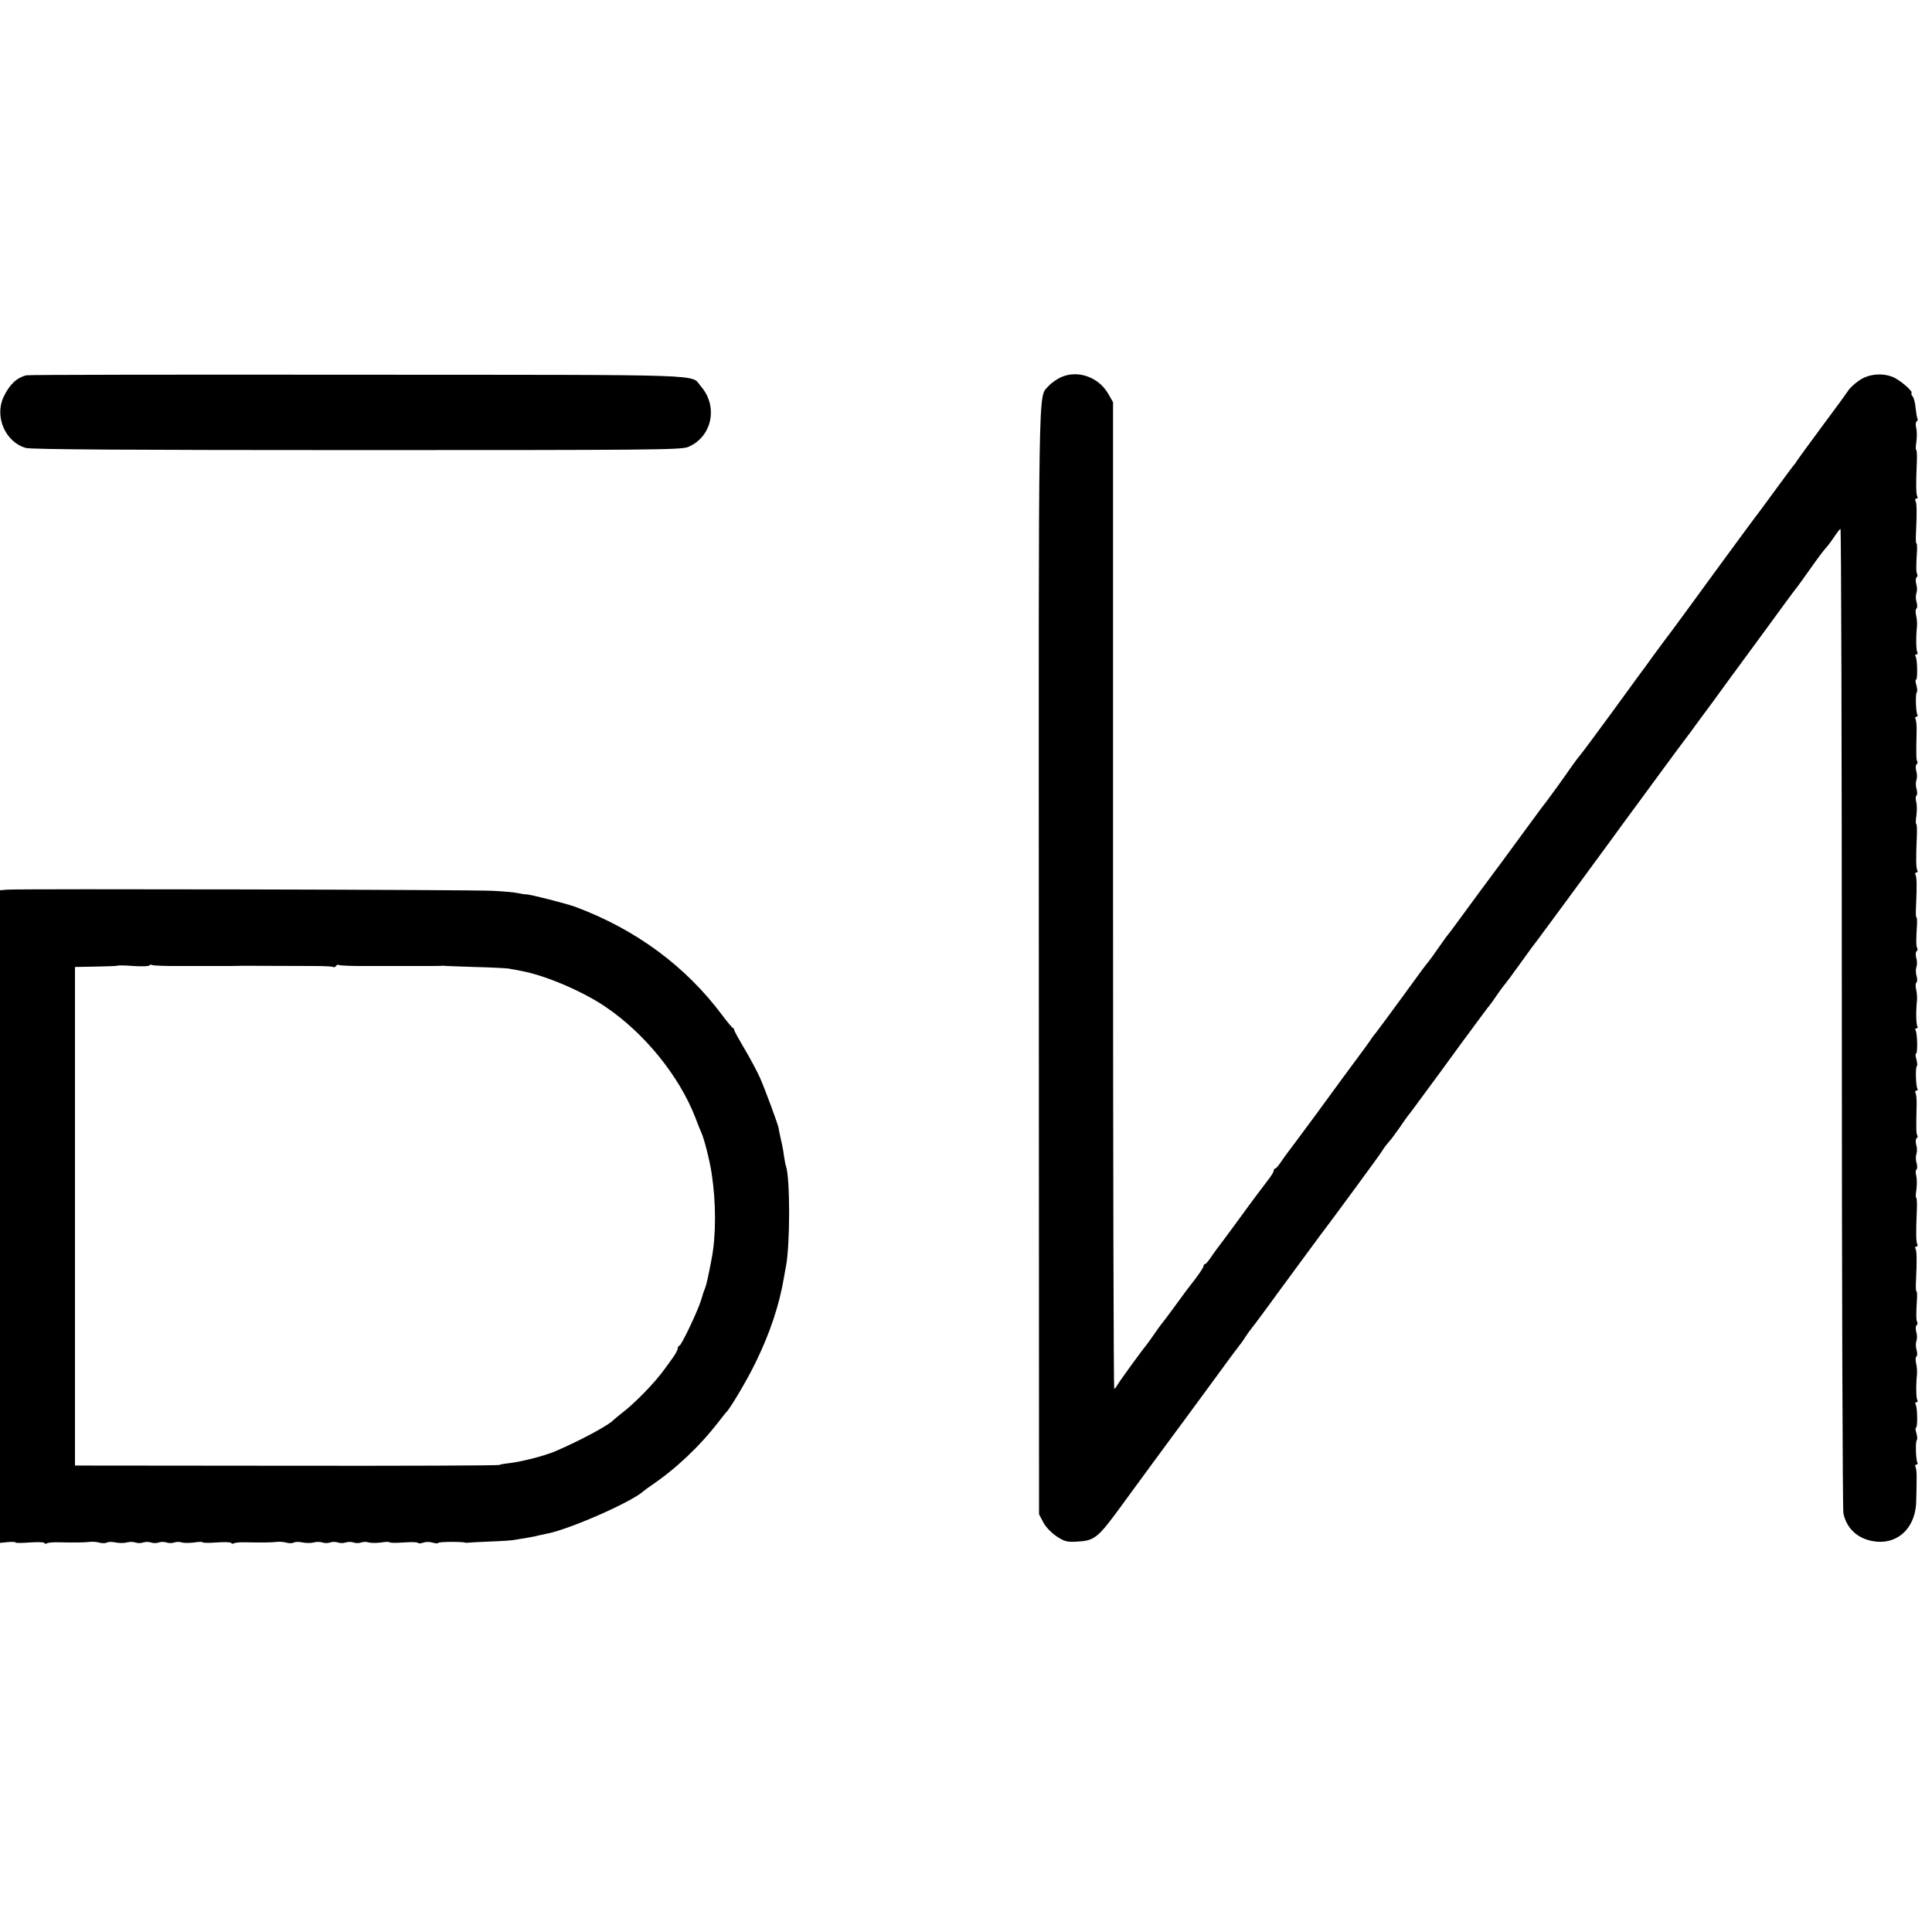 <?xml version="1.0" standalone="no"?>
<!DOCTYPE svg PUBLIC "-//W3C//DTD SVG 20010904//EN"
 "http://www.w3.org/TR/2001/REC-SVG-20010904/DTD/svg10.dtd">
<svg version="1.0" xmlns="http://www.w3.org/2000/svg"
 width="992pt" height="992pt" viewBox="0 0 992 992"
 preserveAspectRatio="xMidYMid meet">
<g transform="translate(0,992) scale(0.1,-0.1)"
fill="#000000" stroke="none">
<path d="M135 7993 c-50 -13 -87 -48 -117 -112 -47 -101 10 -232 115 -261 26
-8 556 -11 1700 -11 1507 0 1666 1 1700 16 123 51 156 208 66 311 -56 64 90
59 -1759 60 -927 1 -1694 0 -1705 -3z"/>
<path d="M5445 7982 c-22 -11 -50 -31 -62 -45 -53 -63 -50 114 -49 -2952 l1
-2840 21 -40 c11 -23 41 -54 67 -72 40 -27 55 -31 99 -29 101 5 112 14 248
201 63 87 246 335 257 350 5 6 82 111 173 235 90 124 167 227 170 230 3 3 14
18 23 33 10 16 25 36 32 45 8 9 89 118 179 242 91 124 169 230 173 235 25 31
307 414 318 433 10 17 20 30 44 58 8 9 30 40 50 68 19 28 38 55 43 61 5 5 27
35 49 65 22 30 49 66 59 80 11 14 83 113 161 220 79 107 145 197 149 200 3 3
21 28 39 55 19 28 38 52 41 55 3 3 35 46 70 95 69 96 68 94 103 140 22 29 211
286 367 499 41 57 84 115 95 130 66 89 99 135 180 245 50 68 101 137 115 155
14 18 33 44 42 57 10 13 49 67 88 119 85 117 66 91 260 355 88 121 166 227
173 235 7 8 41 56 76 105 35 50 69 95 75 100 6 6 24 29 40 53 16 24 32 45 36
47 4 3 7 -1126 7 -2508 0 -1382 4 -2528 8 -2547 18 -85 83 -139 175 -146 114
-8 198 80 199 211 1 33 2 83 2 112 1 28 -2 56 -6 62 -3 6 -1 11 5 11 6 0 8 5
5 10 -8 14 -11 108 -3 116 4 3 2 19 -2 35 -5 16 -6 29 -2 29 9 0 7 105 -2 119
-4 6 -2 11 4 11 6 0 8 5 5 10 -7 11 -8 79 -2 135 1 17 -1 42 -5 57 -3 15 -3
30 2 33 5 3 5 18 1 33 -5 15 -5 36 -1 47 4 11 4 32 -1 47 -4 16 -3 30 2 34 5
3 6 10 3 16 -6 10 -6 43 -1 121 1 20 0 37 -3 37 -3 0 -4 26 -2 57 5 104 4 151
-3 162 -3 6 -1 11 5 11 6 0 8 5 5 10 -7 11 -8 60 -3 173 2 37 0 67 -3 67 -3 0
-3 19 1 43 3 24 3 55 -1 70 -4 15 -3 29 1 32 5 3 5 18 1 33 -5 15 -5 36 -1 47
4 11 4 32 -1 47 -4 16 -3 30 2 34 5 3 7 10 3 15 -5 9 -6 34 -3 156 1 28 -2 56
-6 62 -3 6 -1 11 5 11 6 0 8 5 5 10 -8 14 -11 108 -3 116 4 3 2 19 -2 35 -5
16 -6 29 -2 29 9 0 7 105 -2 119 -4 6 -2 11 4 11 6 0 8 5 5 10 -7 11 -8 79 -2
135 1 17 -1 42 -5 57 -3 15 -3 30 2 33 5 3 5 18 1 33 -5 15 -5 36 -1 47 4 11
4 32 -1 47 -4 16 -3 30 2 34 5 3 6 10 3 16 -6 10 -6 43 -1 121 1 20 0 37 -3
37 -3 0 -4 26 -2 57 5 104 4 151 -3 162 -3 6 -1 11 5 11 6 0 8 5 5 10 -7 11
-8 60 -3 173 2 37 0 67 -3 67 -3 0 -3 19 1 43 3 24 3 55 -1 70 -4 15 -3 29 1
32 5 3 5 18 1 33 -5 15 -5 36 -1 47 4 11 4 32 -1 47 -4 16 -3 30 2 34 5 3 7
10 3 15 -5 9 -6 34 -3 156 1 28 -2 56 -6 62 -3 6 -1 11 5 11 6 0 8 5 5 10 -8
14 -11 108 -3 116 4 3 2 19 -2 35 -5 16 -6 29 -2 29 9 0 7 105 -2 119 -4 6 -2
11 4 11 6 0 8 5 5 10 -7 11 -8 79 -2 135 1 17 -1 42 -5 57 -3 15 -3 30 2 33 5
3 5 18 1 33 -5 15 -5 36 -1 47 4 11 4 32 -1 47 -4 16 -3 30 2 34 5 3 6 10 3
16 -6 10 -6 43 -1 121 1 20 0 37 -3 37 -3 0 -4 26 -2 57 5 104 4 151 -3 162
-3 6 -1 11 5 11 6 0 8 5 5 10 -7 11 -8 60 -3 173 2 37 0 67 -3 67 -3 0 -3 19
1 43 3 24 3 55 -1 70 -4 15 -3 29 2 33 5 3 7 9 5 13 -3 4 -7 29 -10 55 -2 26
-9 53 -15 60 -6 7 -9 15 -6 18 9 8 -59 67 -95 82 -57 23 -128 16 -176 -19 -23
-16 -48 -39 -55 -52 -8 -12 -68 -95 -134 -183 -66 -89 -124 -169 -130 -178 -5
-10 -13 -19 -16 -22 -3 -3 -43 -57 -89 -120 -46 -63 -88 -119 -92 -125 -5 -5
-82 -110 -171 -231 -89 -122 -170 -232 -179 -245 -10 -13 -36 -49 -58 -79 -22
-30 -44 -60 -49 -66 -5 -6 -40 -54 -78 -105 -37 -52 -71 -98 -76 -104 -4 -5
-68 -93 -142 -195 -75 -102 -147 -200 -163 -219 -15 -18 -38 -50 -52 -70 -23
-34 -95 -134 -112 -156 -15 -19 -63 -83 -80 -107 -9 -12 -42 -57 -72 -98 -30
-41 -70 -95 -88 -120 -18 -25 -37 -49 -41 -55 -4 -5 -32 -44 -63 -85 -58 -79
-66 -90 -127 -173 -21 -29 -44 -59 -51 -67 -6 -9 -27 -38 -46 -65 -19 -28 -39
-55 -45 -62 -18 -22 -28 -35 -139 -188 -60 -82 -119 -162 -130 -176 -12 -14
-28 -36 -36 -49 -8 -12 -34 -47 -57 -78 -63 -85 -68 -92 -218 -297 -77 -104
-142 -192 -145 -195 -3 -3 -16 -22 -30 -42 -14 -21 -28 -38 -32 -38 -5 0 -8
-5 -8 -11 0 -7 -15 -30 -33 -53 -18 -23 -82 -108 -142 -191 -60 -82 -112 -152
-115 -155 -3 -3 -16 -22 -30 -42 -14 -21 -28 -38 -32 -38 -5 0 -8 -5 -8 -10 0
-6 -18 -34 -40 -63 -51 -66 -46 -59 -110 -147 -30 -41 -57 -77 -60 -80 -3 -3
-21 -27 -40 -55 -19 -27 -38 -54 -43 -60 -25 -30 -150 -202 -154 -213 -3 -6
-8 -12 -12 -12 -3 0 -6 1140 -6 2533 l0 2532 -24 42 c-50 88 -159 126 -246 85z"/>
<path d="M38 5352 l-38 -3 0 -1676 0 -1675 40 4 c22 2 40 1 40 -2 0 -3 32 -3
71 0 39 3 73 2 76 -2 2 -5 9 -6 14 -2 6 3 32 6 57 5 87 -2 137 -1 162 2 14 2
37 0 51 -4 15 -4 32 -3 39 1 6 4 26 4 44 0 17 -3 42 -4 56 0 14 4 34 4 45 0
11 -4 29 -4 40 0 11 4 29 4 40 0 11 -4 29 -4 40 0 11 4 29 4 40 0 11 -4 29 -4
40 0 11 4 29 4 39 0 11 -3 39 -3 63 0 23 4 43 4 43 1 0 -3 32 -4 71 -1 39 3
73 2 76 -2 2 -5 9 -6 14 -2 6 3 32 6 57 5 87 -2 137 -1 162 2 14 2 37 0 51 -4
15 -4 32 -3 39 1 6 4 26 4 44 0 17 -3 42 -4 56 0 14 4 34 4 45 0 11 -4 29 -4
40 0 11 4 29 4 40 0 11 -4 29 -4 40 0 11 4 29 4 40 0 11 -4 29 -4 40 0 11 4
29 4 39 0 11 -3 39 -3 63 0 23 4 43 4 43 1 0 -3 32 -4 71 -1 39 3 73 2 75 -2
3 -4 15 -3 27 1 12 5 34 5 49 0 16 -4 28 -5 28 -1 0 6 124 7 140 1 3 -1 9 -1
13 0 4 1 56 3 115 6 59 2 117 6 128 9 12 2 39 7 60 10 22 4 46 8 54 11 8 2 27
6 42 9 112 19 443 164 504 221 6 5 22 17 34 25 130 88 250 201 350 330 19 25
37 47 40 50 18 16 109 169 150 255 73 149 122 295 146 440 3 17 7 41 10 55 21
114 21 447 0 511 -3 8 -7 30 -10 49 -2 19 -7 46 -10 60 -13 60 -18 80 -18 87
-2 16 -69 198 -95 257 -15 34 -51 101 -80 150 -29 49 -53 92 -53 97 0 4 -3 9
-7 11 -5 2 -28 30 -53 63 -188 253 -445 443 -757 559 -47 17 -230 64 -253 64
-8 0 -26 3 -40 6 -14 4 -72 9 -130 12 -109 6 -2426 11 -2492 6z m729 -389 c2
4 8 5 14 2 5 -3 73 -6 151 -5 79 0 170 0 203 0 33 0 80 0 105 1 25 0 50 0 55
0 27 0 240 -1 319 -1 48 0 92 -2 96 -5 5 -3 11 -1 15 5 4 6 10 8 16 5 5 -3 73
-6 151 -5 79 0 170 0 203 0 121 0 165 0 172 1 5 1 10 1 13 0 3 -1 73 -3 155
-6 83 -2 161 -6 175 -8 14 -2 43 -8 65 -12 122 -22 318 -105 436 -186 199
-135 376 -354 458 -564 12 -33 27 -69 32 -80 15 -33 43 -143 53 -210 23 -150
23 -318 0 -438 -16 -85 -27 -135 -34 -152 -5 -11 -14 -38 -20 -60 -17 -56
-102 -235 -112 -235 -4 0 -8 -6 -8 -13 0 -7 -11 -29 -25 -48 -14 -19 -33 -45
-42 -58 -51 -71 -155 -178 -223 -229 -19 -15 -37 -30 -40 -33 -21 -25 -167
-104 -295 -159 -59 -26 -187 -58 -251 -64 -17 -2 -35 -5 -40 -8 -5 -3 -497 -5
-1094 -4 l-1085 1 0 1280 0 1280 109 2 c59 1 110 3 111 5 2 2 38 1 80 -2 42
-3 79 -2 82 3z"/>
</g>
</svg>
